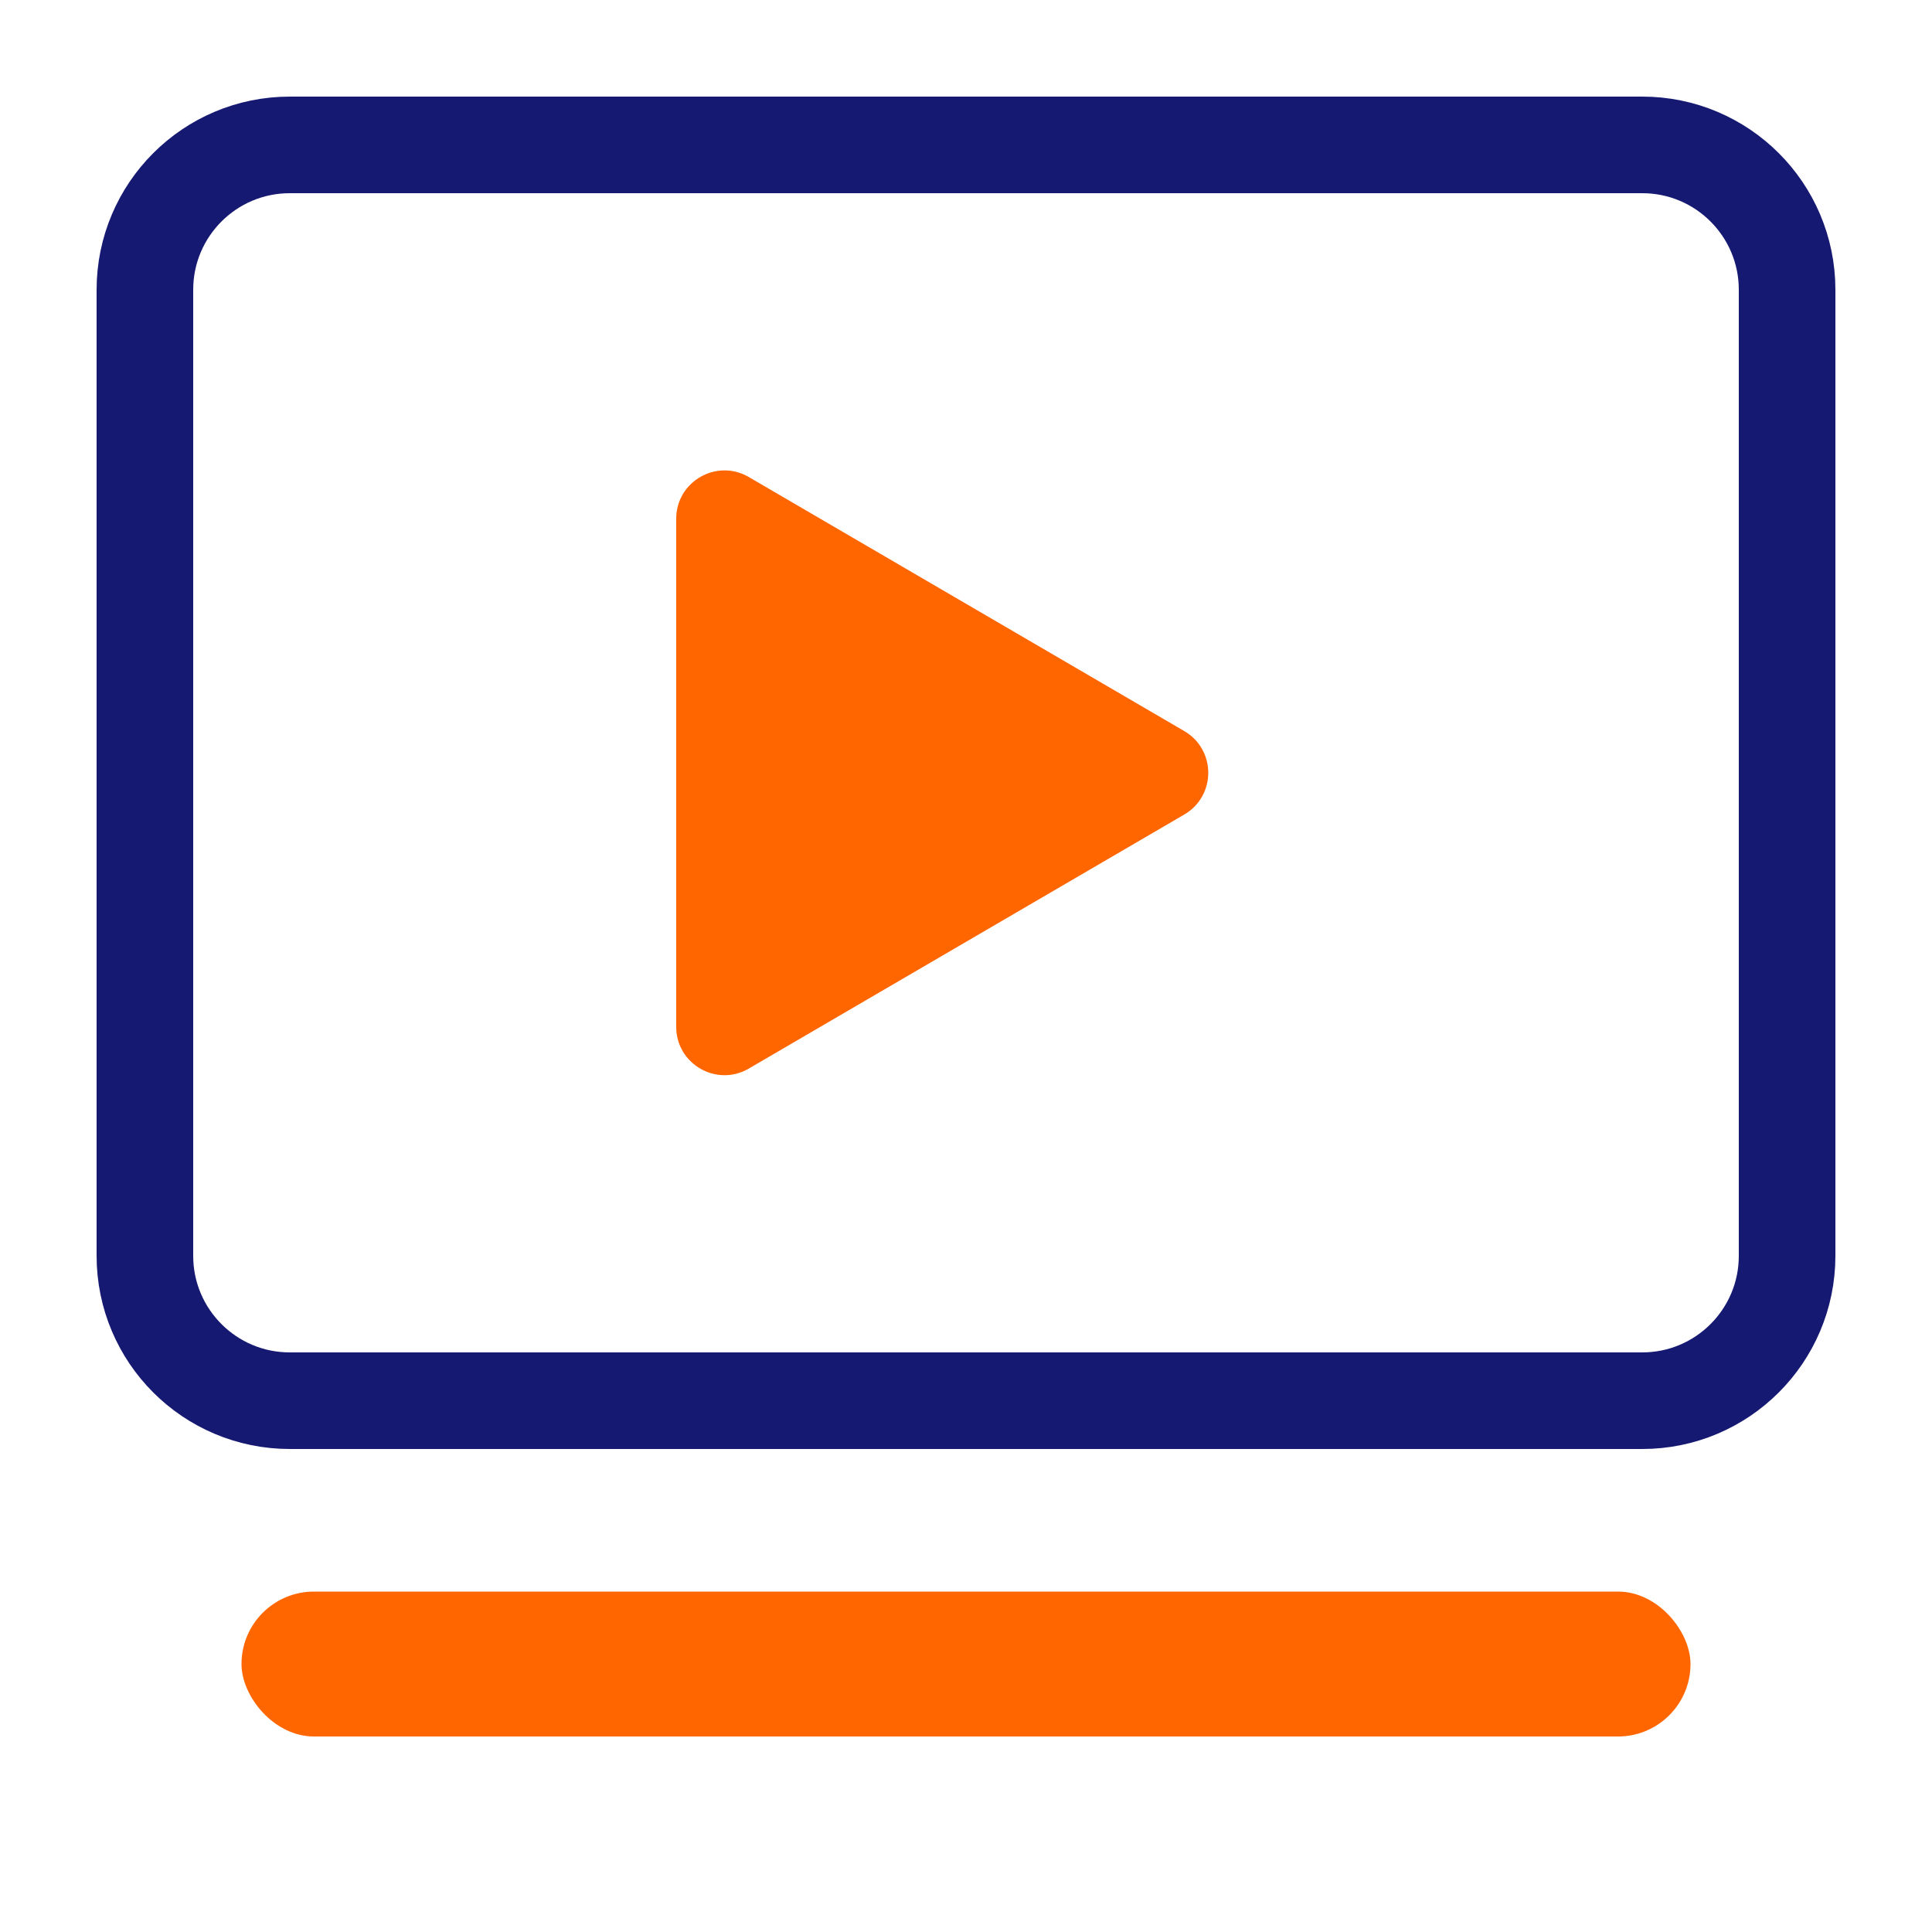 <svg width="40" height="40" viewBox="0 0 40 40" fill="none" xmlns="http://www.w3.org/2000/svg">
<rect width="40" height="40" fill="white"/>
<path d="M3 6V26C3 27.657 4.343 29 6 29H34C35.657 29 37 27.657 37 26V6C37 4.343 35.657 3 34 3H6C4.343 3 3 4.343 3 6Z" stroke="#161971" stroke-width="2"/>
<path d="M24.519 16.864L15.504 22.123C14.837 22.512 14 22.031 14 21.259V10.741C14 9.969 14.837 9.488 15.504 9.877L24.519 15.136C25.181 15.522 25.181 16.478 24.519 16.864Z" fill="#FF6600"/>
<rect x="5" y="32.952" width="30" height="3" rx="1.5" fill="#FF6600"/>
</svg>
